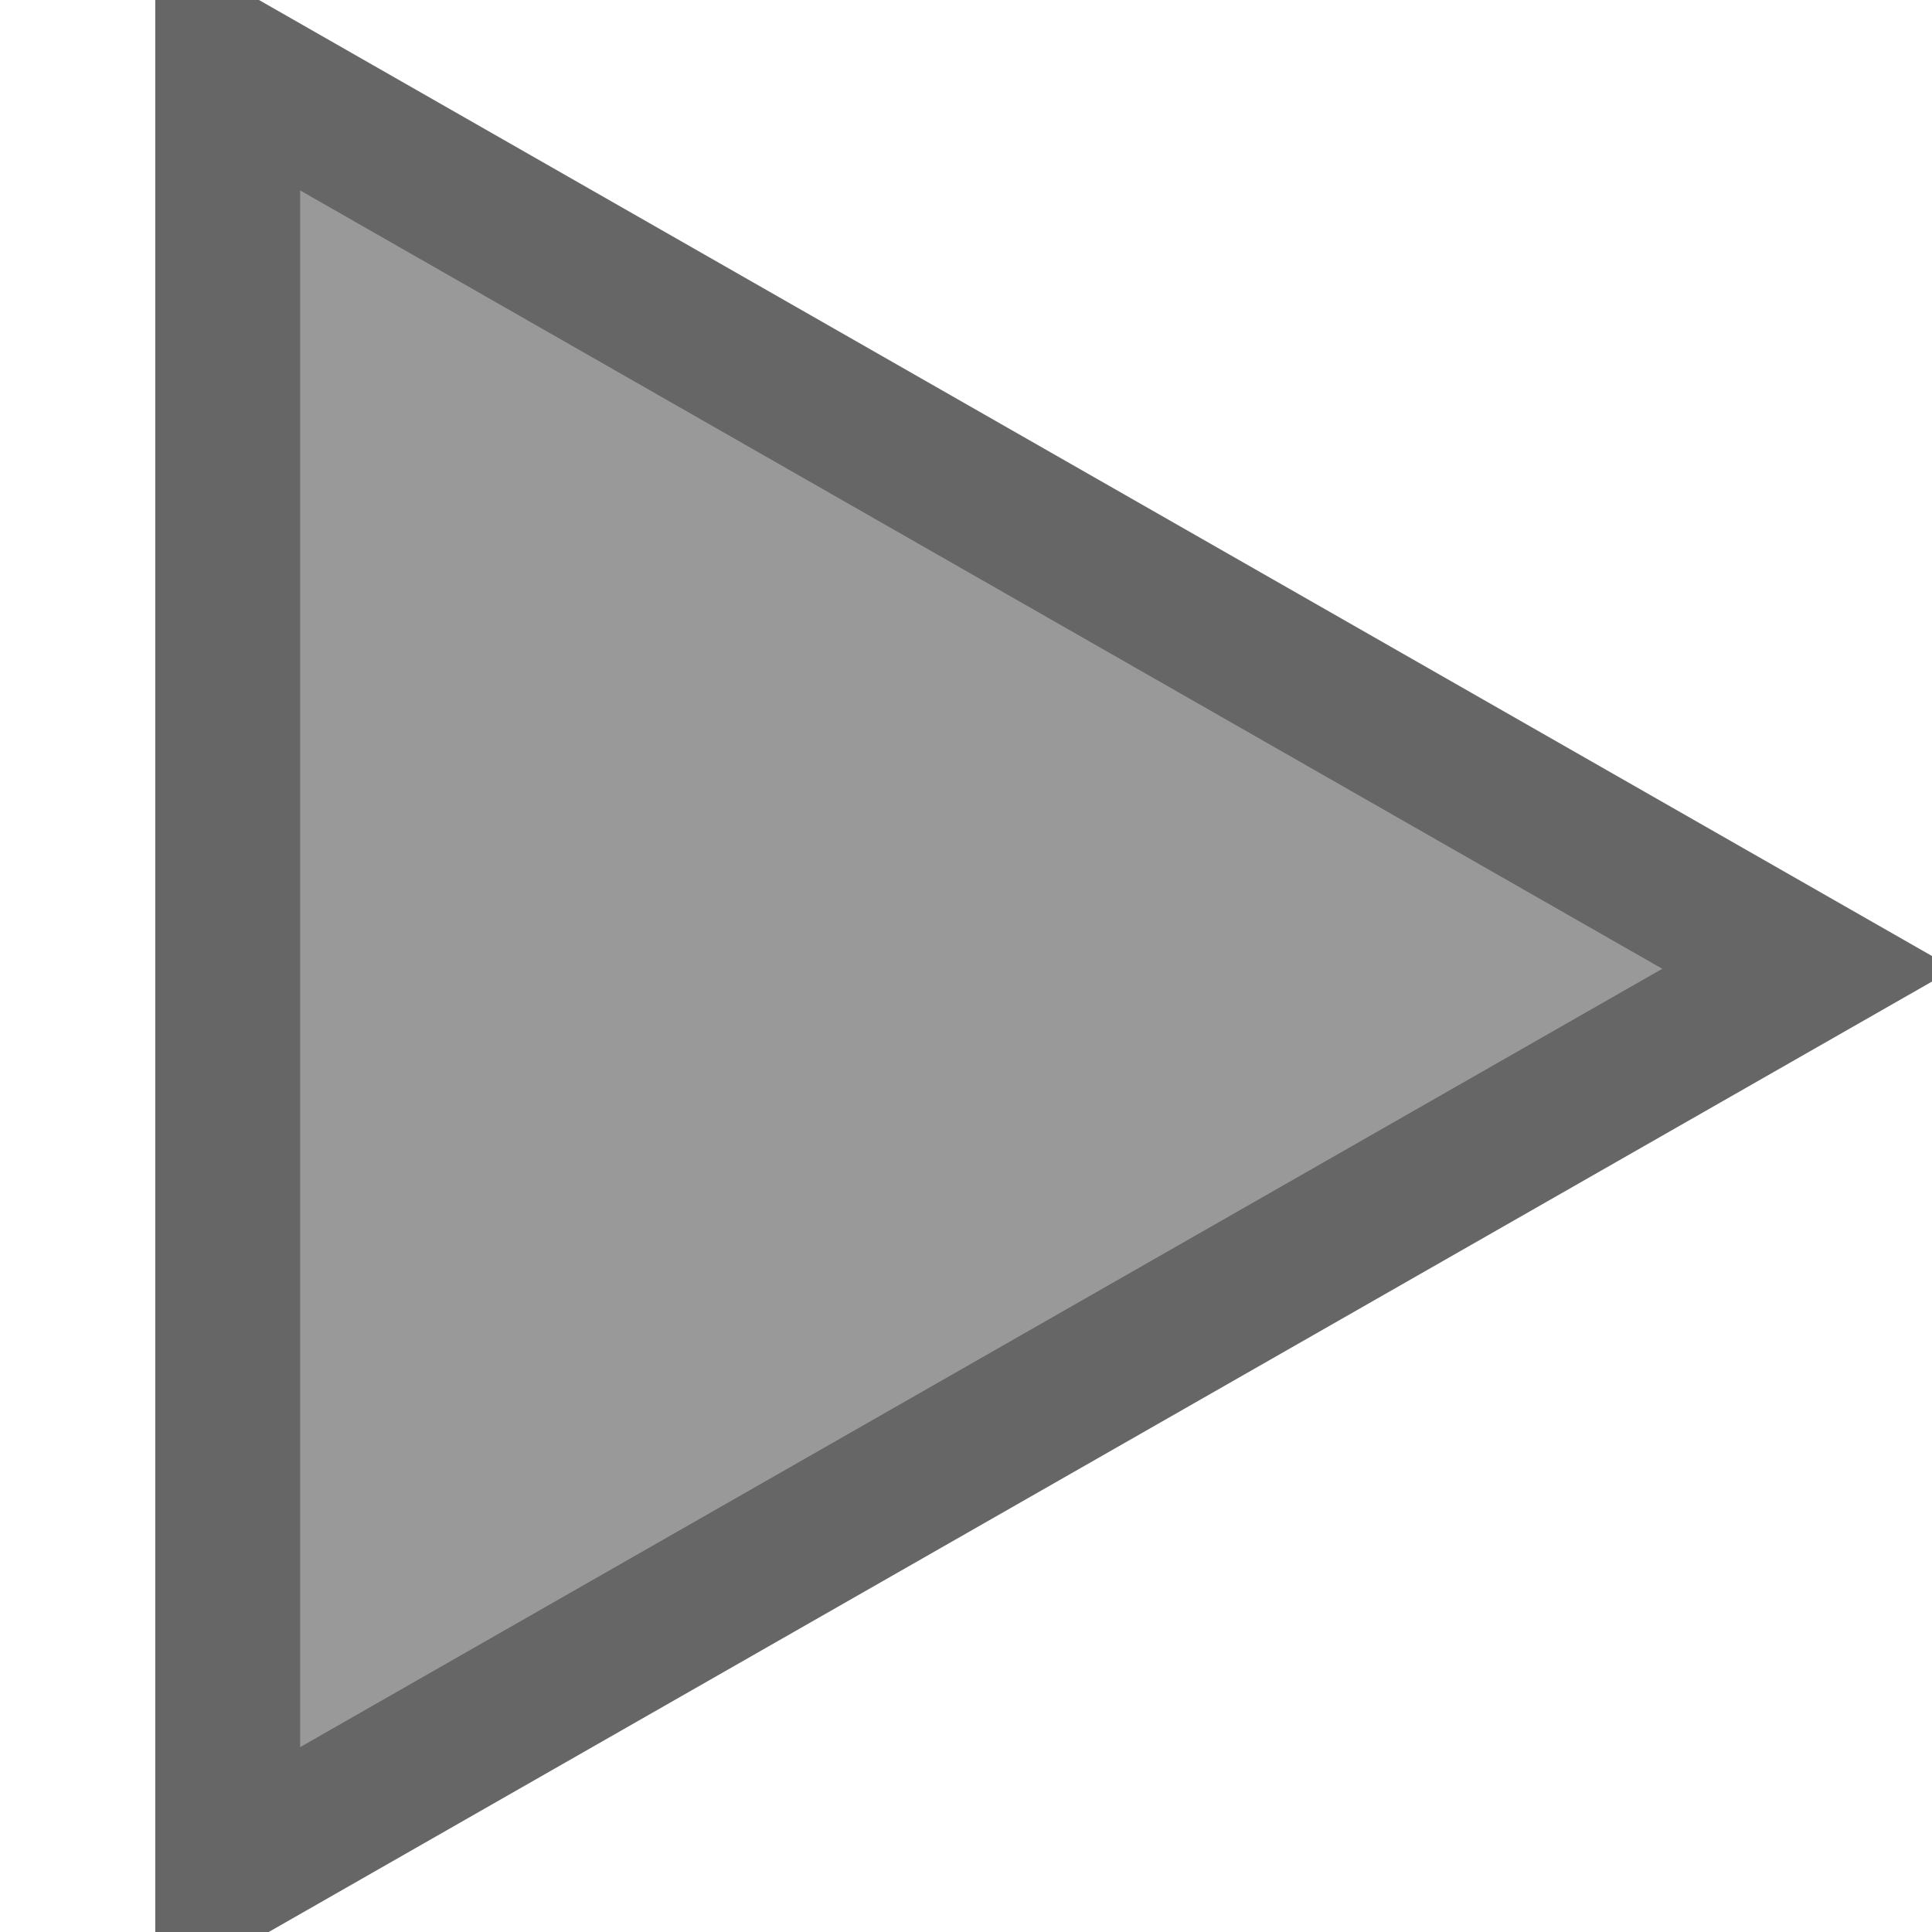 <svg width="200" height="200" xmlns="http://www.w3.org/2000/svg" xmlns:svg="http://www.w3.org/2000/svg">
 <!-- Created with SVG-edit - https://github.com/SVG-Edit/svgedit-->

 <g class="layer">
  <title>Layer 1</title>
  <path transform="rotate(90, 105.383, 100.288)" id="svg_1" d="m11.883,182.1l93.5,-163.625l93.5,163.625l-187,0z" stroke-width="15" stroke="#666666" fill="#999999"/>
 </g>
</svg>
